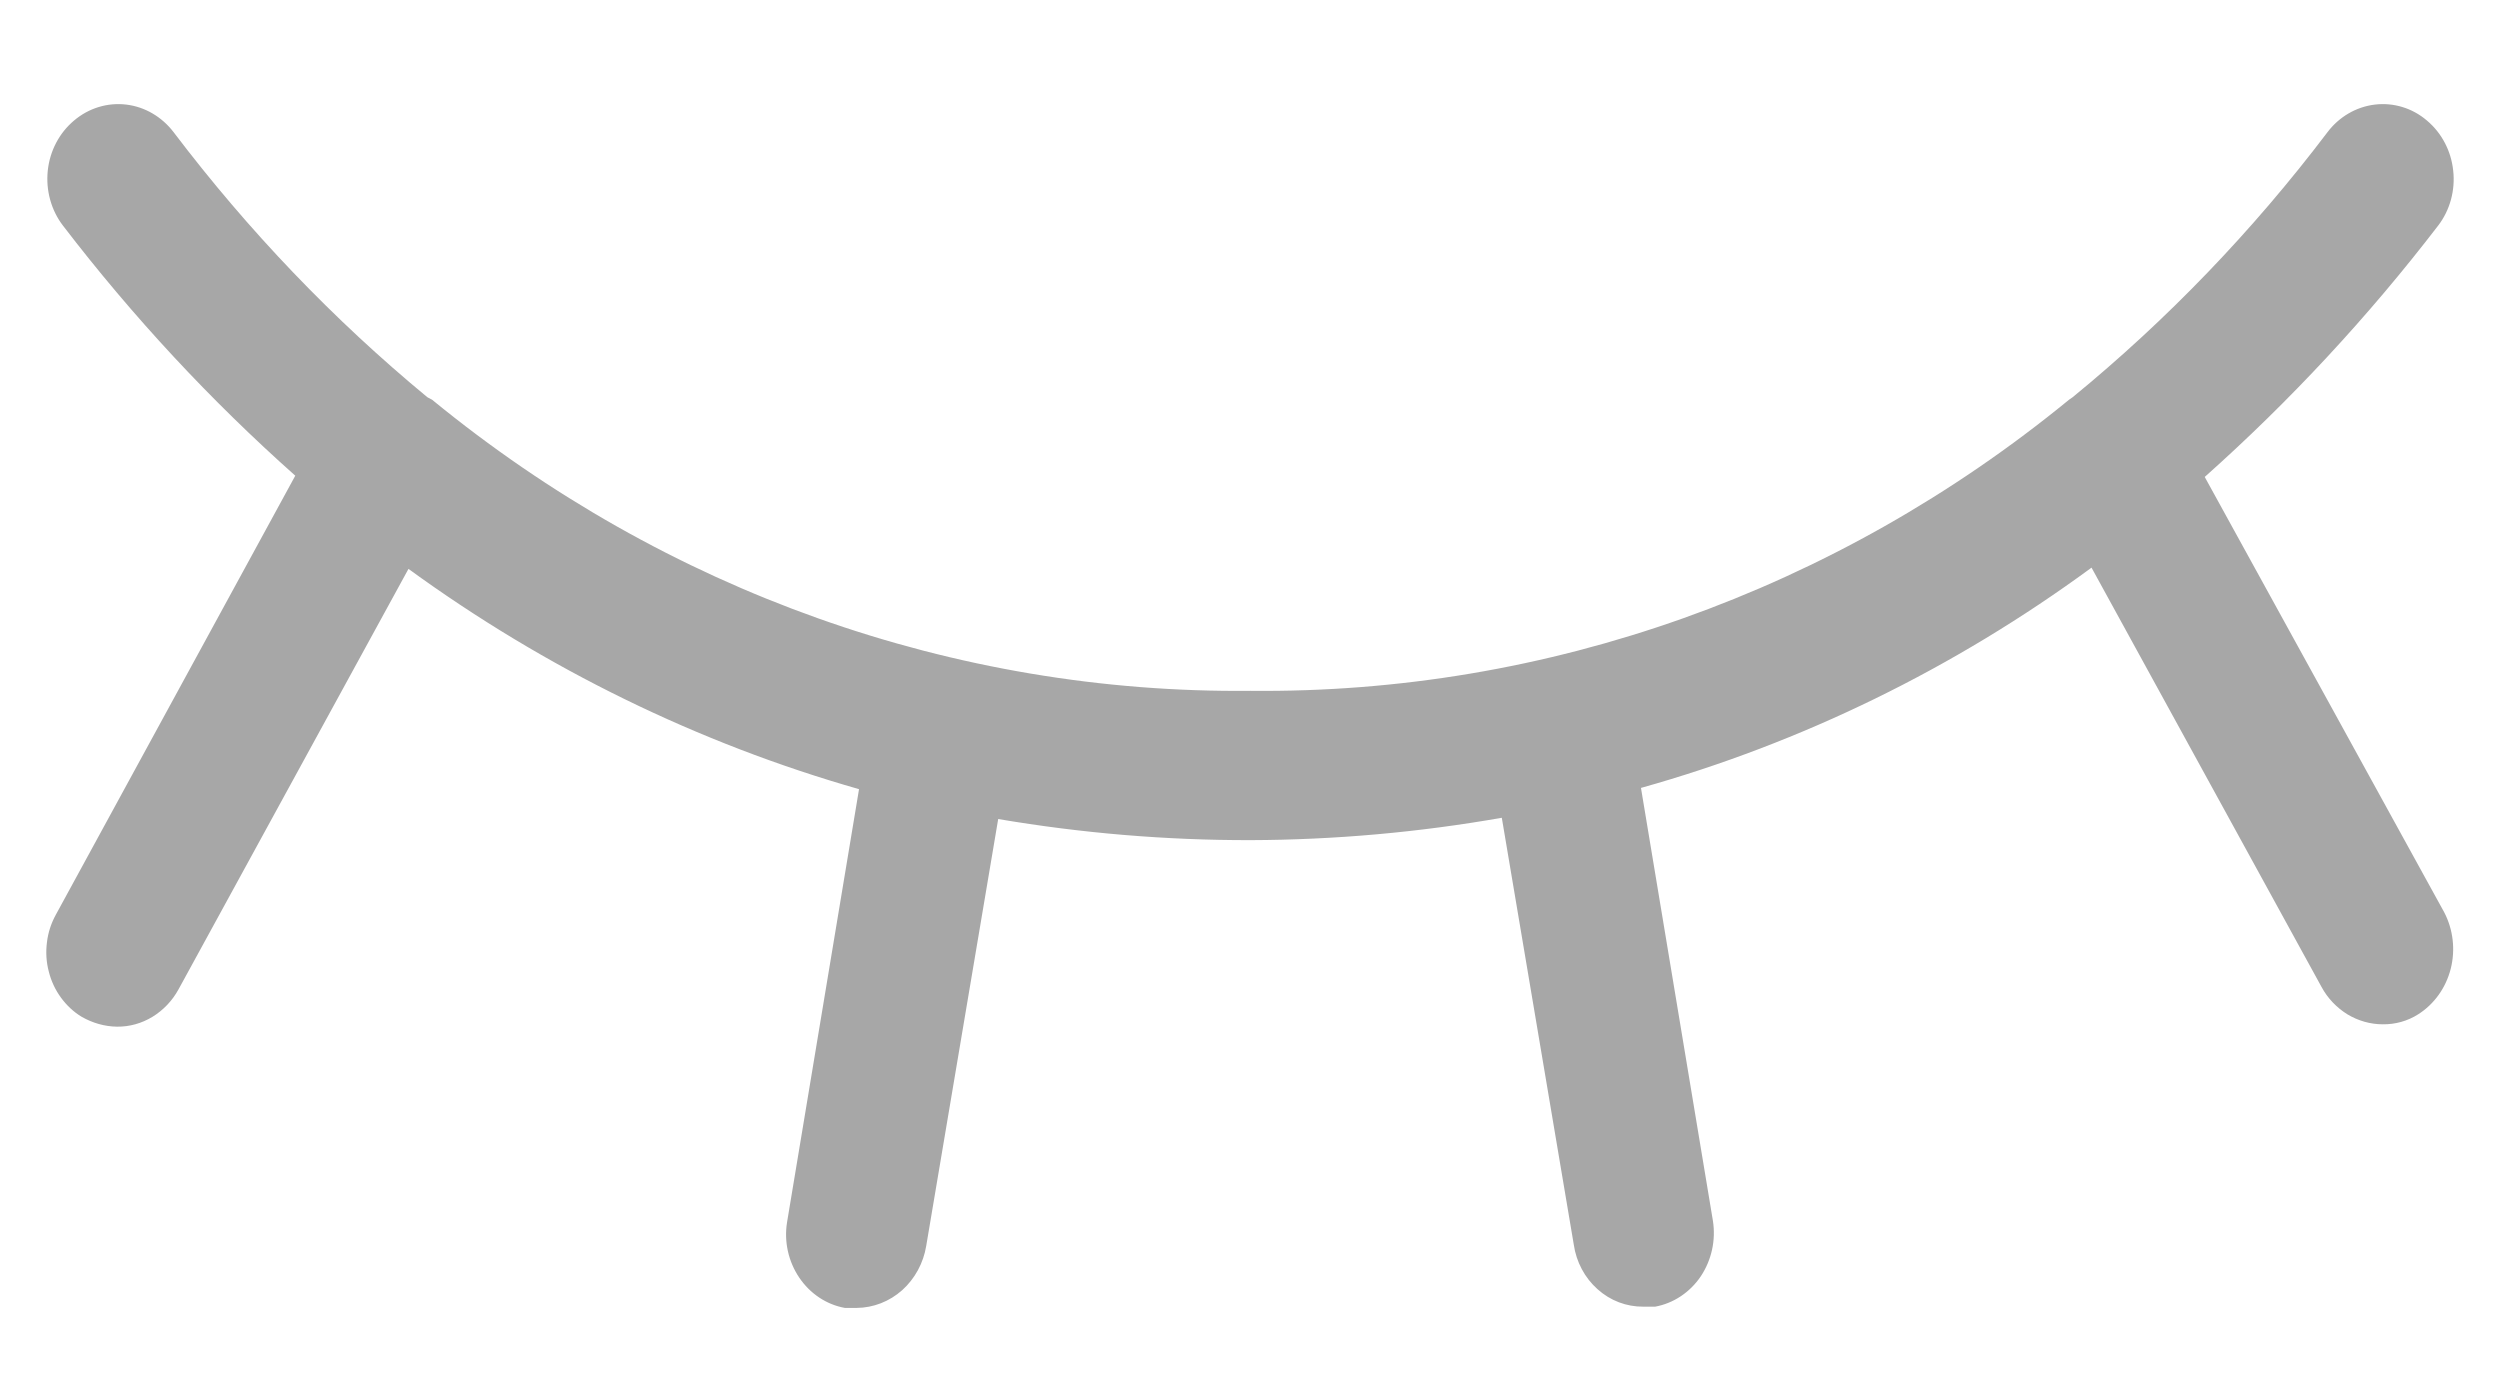 <svg width="18" height="10" viewBox="0 0 18 10" fill="none" xmlns="http://www.w3.org/2000/svg">
<path d="M17.598 6.568C17.663 6.692 17.68 6.839 17.645 6.976C17.61 7.113 17.526 7.23 17.411 7.303C17.334 7.352 17.246 7.376 17.156 7.375C17.067 7.375 16.979 7.35 16.901 7.303C16.824 7.255 16.759 7.188 16.715 7.106L15.059 4.087C14.073 4.811 12.975 5.348 11.815 5.673L12.333 8.79C12.355 8.93 12.323 9.073 12.246 9.189C12.168 9.305 12.049 9.384 11.917 9.408H11.832C11.711 9.409 11.594 9.365 11.502 9.282C11.41 9.2 11.349 9.086 11.331 8.96L10.813 5.888C10.215 5.993 9.61 6.047 9.004 6.049C8.395 6.05 7.788 5.999 7.187 5.897L6.669 8.969C6.649 9.094 6.587 9.207 6.496 9.289C6.404 9.371 6.288 9.416 6.168 9.417H6.083C5.95 9.393 5.832 9.314 5.754 9.198C5.676 9.082 5.644 8.939 5.667 8.799L6.185 5.682C5.026 5.351 3.929 4.815 2.941 4.096L1.285 7.124C1.24 7.206 1.176 7.273 1.098 7.321C1.021 7.368 0.933 7.393 0.843 7.392C0.754 7.391 0.667 7.366 0.588 7.321C0.53 7.286 0.48 7.239 0.439 7.183C0.398 7.127 0.368 7.063 0.351 6.994C0.333 6.926 0.329 6.855 0.338 6.785C0.346 6.715 0.368 6.648 0.402 6.586L2.126 3.425C1.515 2.882 0.955 2.279 0.453 1.624C0.368 1.513 0.329 1.37 0.344 1.228C0.359 1.086 0.427 0.957 0.533 0.868C0.639 0.778 0.774 0.737 0.909 0.753C1.043 0.769 1.166 0.841 1.251 0.953C1.788 1.661 2.4 2.301 3.077 2.86L3.111 2.878C4.795 4.258 6.872 4.996 9.004 4.974C11.136 4.996 13.213 4.258 14.897 2.878L14.923 2.86C15.603 2.303 16.219 1.663 16.757 0.953C16.841 0.841 16.965 0.769 17.099 0.753C17.234 0.737 17.369 0.778 17.474 0.868C17.58 0.957 17.648 1.086 17.663 1.228C17.679 1.37 17.64 1.513 17.555 1.624C17.05 2.282 16.487 2.888 15.874 3.434L17.598 6.568Z" fill="#252525" fill-opacity="0.4"/>
</svg>

